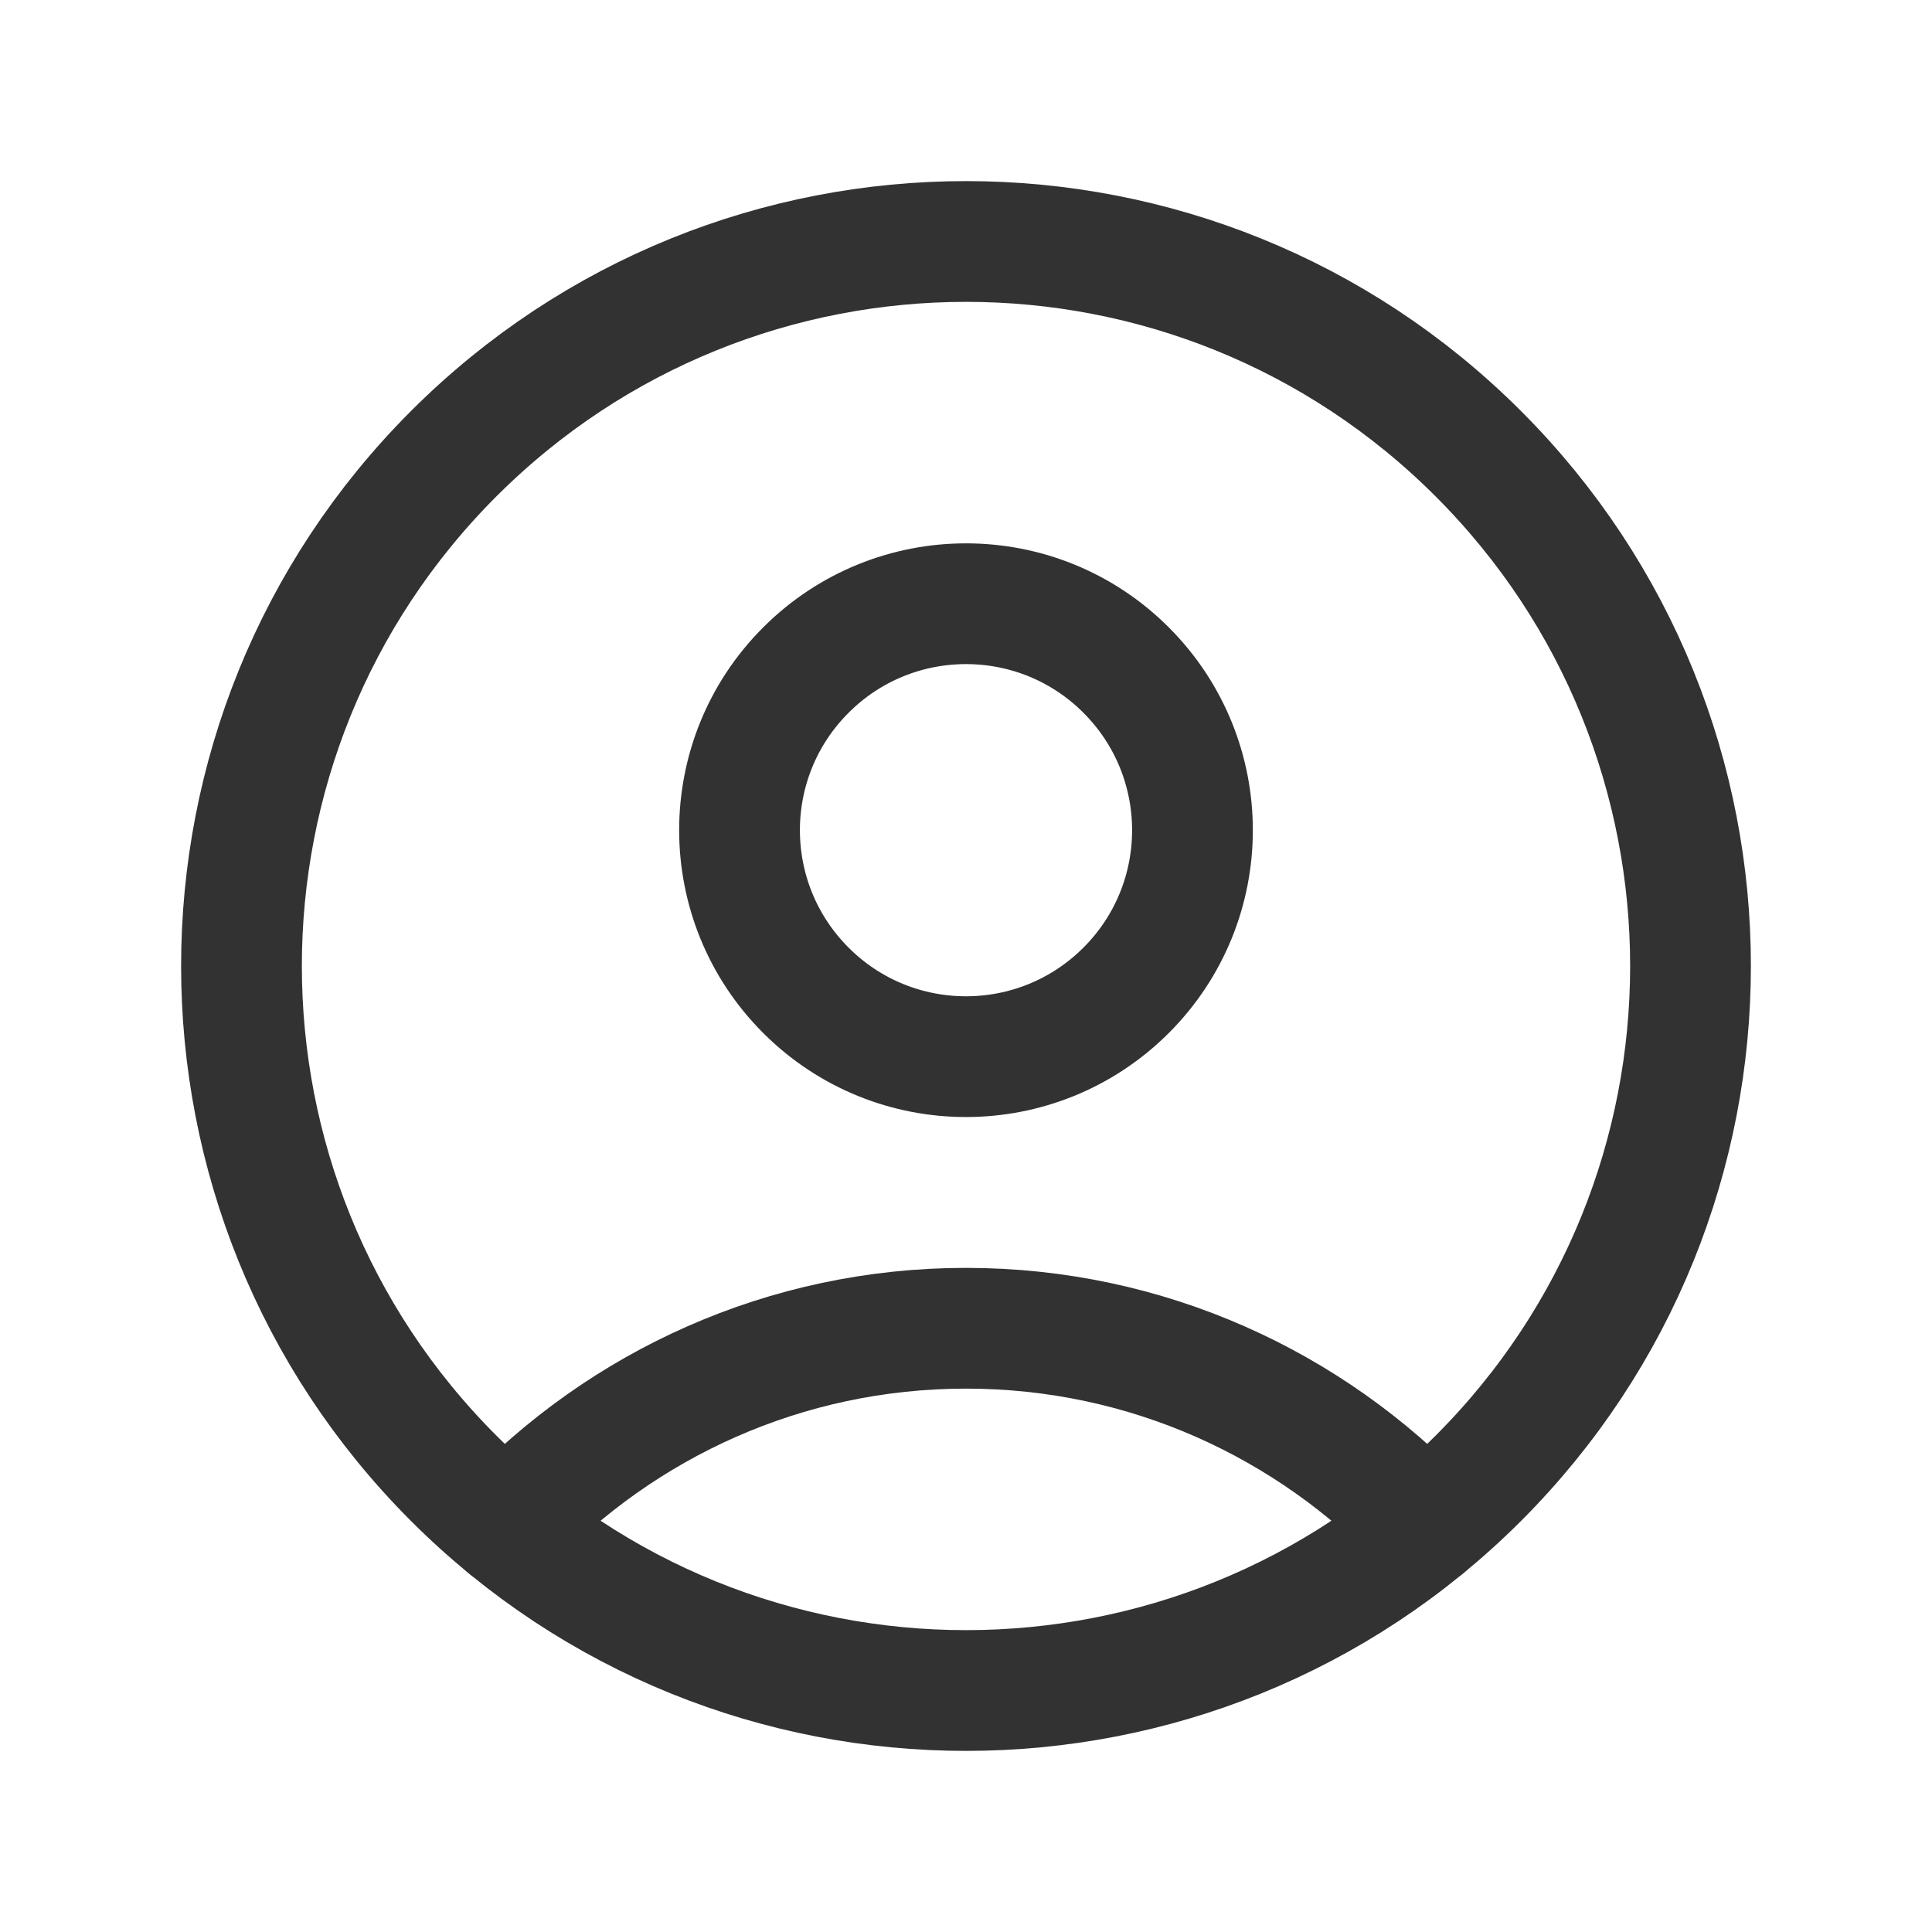 <?xml version="1.0" encoding="UTF-8"?><svg version="1.1" viewBox="0 0 24 24" xmlns="http://www.w3.org/2000/svg" xmlns:xlink="http://www.w3.org/1999/xlink"><!--Generated by IJSVG (https://github.com/iconjar/IJSVG)--><g stroke-linecap="round" stroke-width="1.5" stroke="#323232" fill="none" stroke-linejoin="round"><path d="M18.364,5.636c3.515,3.515 3.515,9.213 0,12.728c-3.515,3.515 -9.213,3.515 -12.728,0c-3.515,-3.515 -3.515,-9.213 -1.77636e-15,-12.728c3.515,-3.515 9.213,-3.515 12.728,-1.77636e-15"></path><path d="M13.989,8.324c1.099,1.099 1.099,2.88 0,3.978c-1.099,1.099 -2.88,1.099 -3.978,0c-1.099,-1.099 -1.099,-2.88 0,-3.978c1.099,-1.099 2.88,-1.099 3.978,0"></path><path d="M17.707,18.958c-1.435,-1.511 -3.459,-2.458 -5.707,-2.458c-2.248,0 -4.272,0.947 -5.707,2.459"></path></g><path fill="none" d="M0,0h24v24h-24Z"></path></svg>